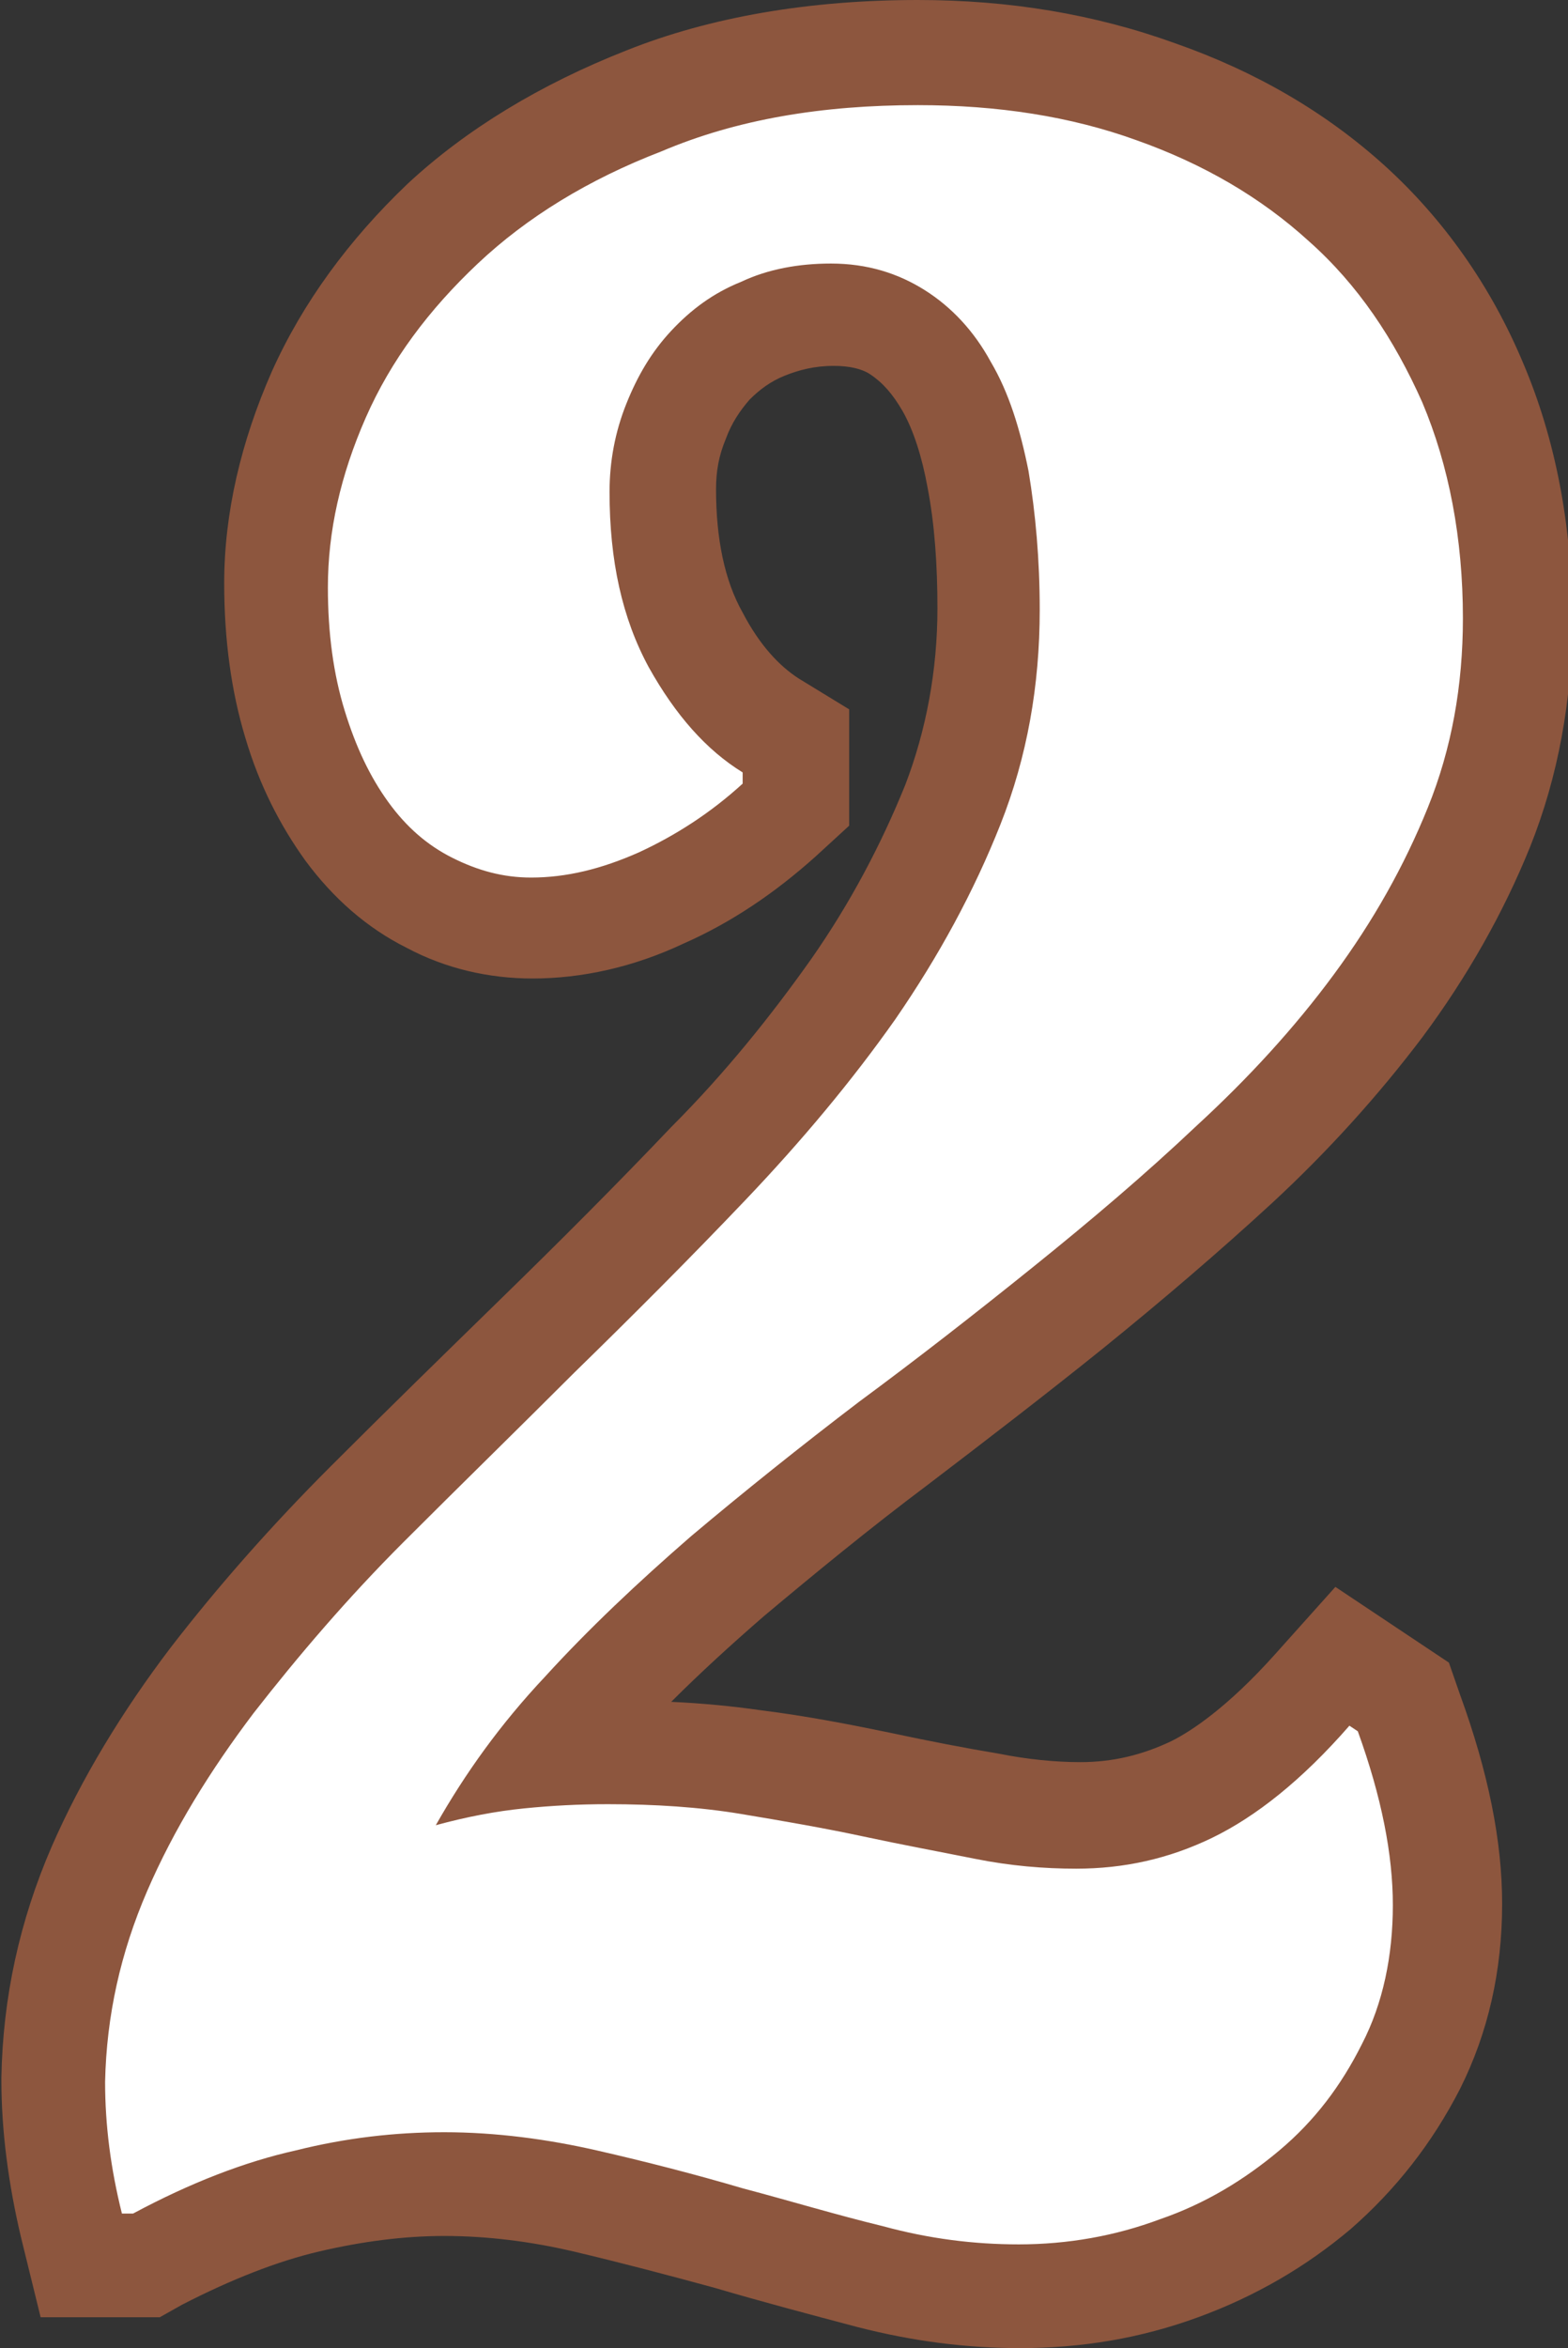 <?xml version="1.0" encoding="utf-8"?>
<!-- Generator: Adobe Illustrator 19.0.0, SVG Export Plug-In . SVG Version: 6.00 Build 0)  -->
<svg version="1.1" id="Camada_1" xmlns="http://www.w3.org/2000/svg" xmlns:xlink="http://www.w3.org/1999/xlink" x="0px" y="0px"
	 viewBox="0 0 111.9 167.5" enable-background="new 0 0 111.9 167.5" xml:space="preserve">
<rect x="0" y="0" width="111.9" height="167.5" fill="#333333" stroke="none"/>
<g id="XMLID_2971_">
	<g id="XMLID_4387_">
		<path id="XMLID_73_" fill="#FFFFFF" d="M72.5,163.8c-3.5,0-7.1-0.5-10.6-1.4c-3.3-0.9-6.7-1.8-10.1-2.8c-3.3-1-6.8-1.9-10.2-2.7
			c-3.3-0.8-6.6-1.2-10-1.2c-3.1,0-6.4,0.4-9.7,1.2c-3.3,0.8-6.9,2.2-10.7,4.2l-0.8,0.4H5.7L5,158.7c-0.8-3.5-1.3-6.9-1.3-10.3
			c0.1-5.2,1.2-10.3,3.3-15.1c2-4.6,4.8-9.2,8.1-13.5c3.2-4.2,7-8.4,11.1-12.5c4-4,8.1-8.1,12.2-12.1c4.1-4,8.2-8.1,12.1-12.2
			c3.8-4,7.3-8.2,10.3-12.5c2.9-4.2,5.3-8.6,7.1-13.1c1.7-4.4,2.6-9.1,2.6-14c0-3.3-0.3-6.4-0.8-9.2c-0.5-2.6-1.2-4.8-2.3-6.6
			c-0.9-1.7-2.1-2.9-3.5-3.8c-1.3-0.8-2.8-1.2-4.7-1.2c-1.8,0-3.5,0.3-5,1c-1.5,0.6-2.7,1.5-3.7,2.6c-1,1.1-1.9,2.5-2.5,4
			c-0.6,1.6-0.9,3.2-0.9,4.9c0,4.2,0.8,7.8,2.4,10.6c1.6,2.8,3.4,4.9,5.4,6.1l1.8,1.1v4.6l-1.2,1.1c-2.6,2.3-5.4,4.2-8.4,5.6
			c-3.1,1.4-6.3,2.1-9.3,2.1c-2.6,0-5-0.6-7.3-1.8c-2.3-1.2-4.2-2.9-5.9-5.1c-1.6-2.1-2.8-4.7-3.7-7.6c-0.9-2.9-1.3-6.3-1.3-9.9
			c0-4.5,1-9.1,3.1-13.6c2-4.5,5-8.6,8.9-12.2c3.9-3.6,8.7-6.5,14.3-8.8c5.7-2.2,12.2-3.3,19.5-3.3c6.1,0,11.7,0.9,16.9,2.7
			c5.2,1.8,9.8,4.5,13.6,7.9c3.8,3.5,6.9,7.8,9,12.8c2.1,5,3.2,10.6,3.2,16.8c0,5.3-0.9,10.3-2.8,14.9c-1.8,4.5-4.2,8.8-7.2,12.8
			c-3,3.9-6.4,7.7-10.3,11.3c-3.8,3.5-7.8,6.9-11.9,10.2c-4.1,3.3-8.3,6.5-12.5,9.7c-4.1,3.1-8.1,6.3-11.8,9.5
			c-3.7,3.2-7.1,6.4-10.1,9.7c-0.9,1-1.8,2-2.6,3c1.4-0.1,2.9-0.1,4.3-0.1c3.5,0,6.9,0.2,10.1,0.7c3.1,0.5,6.1,1,8.9,1.6
			c2.8,0.6,5.4,1.1,7.9,1.5c2.3,0.4,4.5,0.6,6.5,0.6c2.9,0,5.5-0.6,8.1-1.8c2.6-1.2,5.5-3.6,8.6-7.1l2.2-2.4l4.3,2.9l0.4,1.2
			c1.8,5.1,2.8,9.7,2.8,13.7c0,4.2-0.9,8.1-2.6,11.6c-1.7,3.4-4,6.4-6.8,8.8c-2.8,2.4-6.1,4.3-9.7,5.6
			C80.3,163.1,76.5,163.8,72.5,163.8z"/>
		<path id="XMLID_70_" fill="#8D563E" d="M65.5,7.5c5.7,0,10.9,0.8,15.6,2.5c4.8,1.7,8.9,4.1,12.3,7.2c3.5,3.1,6.1,7,8.1,11.5
			c1.9,4.5,2.9,9.7,2.9,15.4c0,4.8-0.8,9.3-2.5,13.5c-1.7,4.2-3.9,8.1-6.7,11.9c-2.8,3.8-6.1,7.4-9.8,10.8
			c-3.7,3.5-7.6,6.8-11.7,10.1c-4.1,3.3-8.2,6.5-12.4,9.6c-4.2,3.2-8.2,6.4-12,9.6c-3.8,3.3-7.3,6.6-10.4,10
			c-3.2,3.4-5.7,6.9-7.8,10.6c2.2-0.6,4.3-1,6.3-1.2s3.9-0.3,6-0.3c3.3,0,6.5,0.2,9.5,0.7c3,0.5,5.9,1,8.7,1.6
			c2.8,0.6,5.5,1.1,8,1.6c2.5,0.5,4.9,0.7,7.2,0.7c3.4,0,6.6-0.7,9.7-2.2c3.1-1.5,6.4-4.1,9.8-8l0.6,0.4c1.7,4.7,2.5,8.8,2.5,12.4
			c0,3.6-0.7,7-2.2,9.9c-1.5,3-3.4,5.5-5.9,7.6c-2.5,2.1-5.3,3.8-8.5,4.9c-3.2,1.2-6.6,1.8-10.1,1.8c-3.2,0-6.4-0.4-9.7-1.3
			c-3.3-0.8-6.6-1.8-10-2.7c-3.4-1-6.9-1.9-10.4-2.7c-3.5-0.8-7.2-1.3-10.9-1.3c-3.5,0-7,0.4-10.6,1.3c-3.6,0.8-7.5,2.3-11.6,4.5
			H8.7c-0.8-3.2-1.2-6.3-1.2-9.4c0.1-4.7,1.1-9.2,3-13.6c1.9-4.4,4.5-8.6,7.6-12.7c3.2-4.1,6.7-8.2,10.7-12.2c4-4,8.1-8,12.2-12.1
			c4.1-4,8.2-8.1,12.2-12.3c4-4.2,7.6-8.5,10.7-12.9c3.1-4.5,5.6-9.1,7.5-13.9c1.9-4.8,2.8-9.9,2.8-15.3c0-3.6-0.3-6.9-0.8-9.9
			c-0.6-3-1.4-5.6-2.7-7.8c-1.2-2.2-2.8-3.9-4.7-5.1c-1.9-1.2-4.1-1.9-6.7-1.9c-2.3,0-4.5,0.4-6.4,1.3c-2,0.8-3.6,2-5,3.5
			c-1.4,1.5-2.4,3.2-3.2,5.2c-0.8,2-1.2,4.1-1.2,6.3c0,4.9,0.9,9,2.8,12.5c1.9,3.4,4.1,5.9,6.7,7.5v0.8c-2.3,2.1-4.8,3.7-7.4,4.9
			c-2.7,1.2-5.2,1.8-7.7,1.8c-2,0-3.8-0.5-5.6-1.4c-1.8-0.9-3.3-2.2-4.6-4c-1.3-1.8-2.3-3.9-3.1-6.5c-0.8-2.6-1.2-5.5-1.2-8.8
			c0-4,0.9-8,2.7-12.1c1.8-4.1,4.5-7.7,8-11c3.5-3.3,7.9-6,13.1-8C52.6,8.5,58.7,7.5,65.5,7.5 M65.5,0c-7.7,0-14.8,1.2-20.8,3.6
			C38.6,6,33.3,9.2,29.1,13.1c-4.2,4-7.5,8.5-9.7,13.4c-2.2,5-3.4,10.1-3.4,15.1c0,4,0.5,7.7,1.5,11c1,3.4,2.5,6.3,4.3,8.8
			c2,2.7,4.4,4.8,7.2,6.2c2.8,1.5,5.9,2.2,9,2.2c3.5,0,7.2-0.8,10.8-2.5c3.4-1.5,6.5-3.6,9.4-6.2l2.4-2.2v-3.3v-0.8v-4.2l-3.6-2.2
			c-1.4-0.9-2.8-2.4-4-4.7c-1.3-2.3-1.9-5.3-1.9-8.8c0-1.3,0.2-2.4,0.7-3.6c0.4-1.1,1-2,1.7-2.8c0.7-0.7,1.5-1.3,2.5-1.7
			c1-0.4,2.1-0.7,3.5-0.7c1.1,0,2,0.2,2.6,0.6c0.9,0.6,1.6,1.4,2.3,2.6c0.8,1.4,1.4,3.3,1.8,5.5c0.5,2.6,0.7,5.5,0.7,8.6
			c0,4.4-0.8,8.7-2.3,12.6c-1.7,4.2-3.9,8.4-6.7,12.4c-2.9,4.1-6.2,8.2-10,12c-3.9,4.1-8,8.2-12,12.1c-4.2,4.1-8.3,8.1-12.3,12.1
			c-4.2,4.2-8,8.5-11.4,12.9c-3.5,4.6-6.4,9.4-8.5,14.2c-2.3,5.3-3.5,10.8-3.6,16.5l0,0.1v0.1c0,3.6,0.5,7.4,1.4,11.2l1.4,5.7h5.9
			h0.8h1.8l1.6-0.9c3.5-1.8,6.8-3.1,9.8-3.8c3-0.7,6-1.1,8.9-1.1c3.1,0,6.2,0.4,9.2,1.1c3.4,0.8,6.8,1.7,10.1,2.6
			c3.4,1,6.8,1.9,10.2,2.8c3.9,1,7.7,1.5,11.6,1.5c4.4,0,8.6-0.7,12.7-2.2c4.1-1.5,7.7-3.6,10.9-6.3c3.2-2.8,5.8-6.1,7.8-10
			c2-4,3-8.4,3-13.2c0-4.5-1-9.4-3-14.9l-0.8-2.3l-2.1-1.4l-0.6-0.4l-5.4-3.6l-4.3,4.8c-3.4,3.8-6,5.5-7.4,6.2
			c-2.1,1-4.2,1.5-6.5,1.5c-1.8,0-3.8-0.2-5.8-0.6c-2.4-0.4-5-0.9-7.8-1.5c-2.9-0.6-6-1.2-9.2-1.6c-2.1-0.3-4.2-0.5-6.4-0.6
			c2.1-2.1,4.3-4.1,6.6-6.1c3.7-3.1,7.6-6.3,11.6-9.3c4.2-3.2,8.5-6.5,12.6-9.8c4.2-3.4,8.3-6.9,12.1-10.4c4-3.7,7.6-7.7,10.7-11.8
			c3.2-4.3,5.8-8.9,7.7-13.6c2-5,3-10.5,3-16.2c0-6.7-1.2-12.9-3.5-18.3c-2.3-5.5-5.7-10.3-9.9-14.1c-4.2-3.8-9.2-6.7-14.9-8.7
			C78.1,1,72,0,65.5,0L65.5,0z"/>
	</g>
</g>
</svg>
